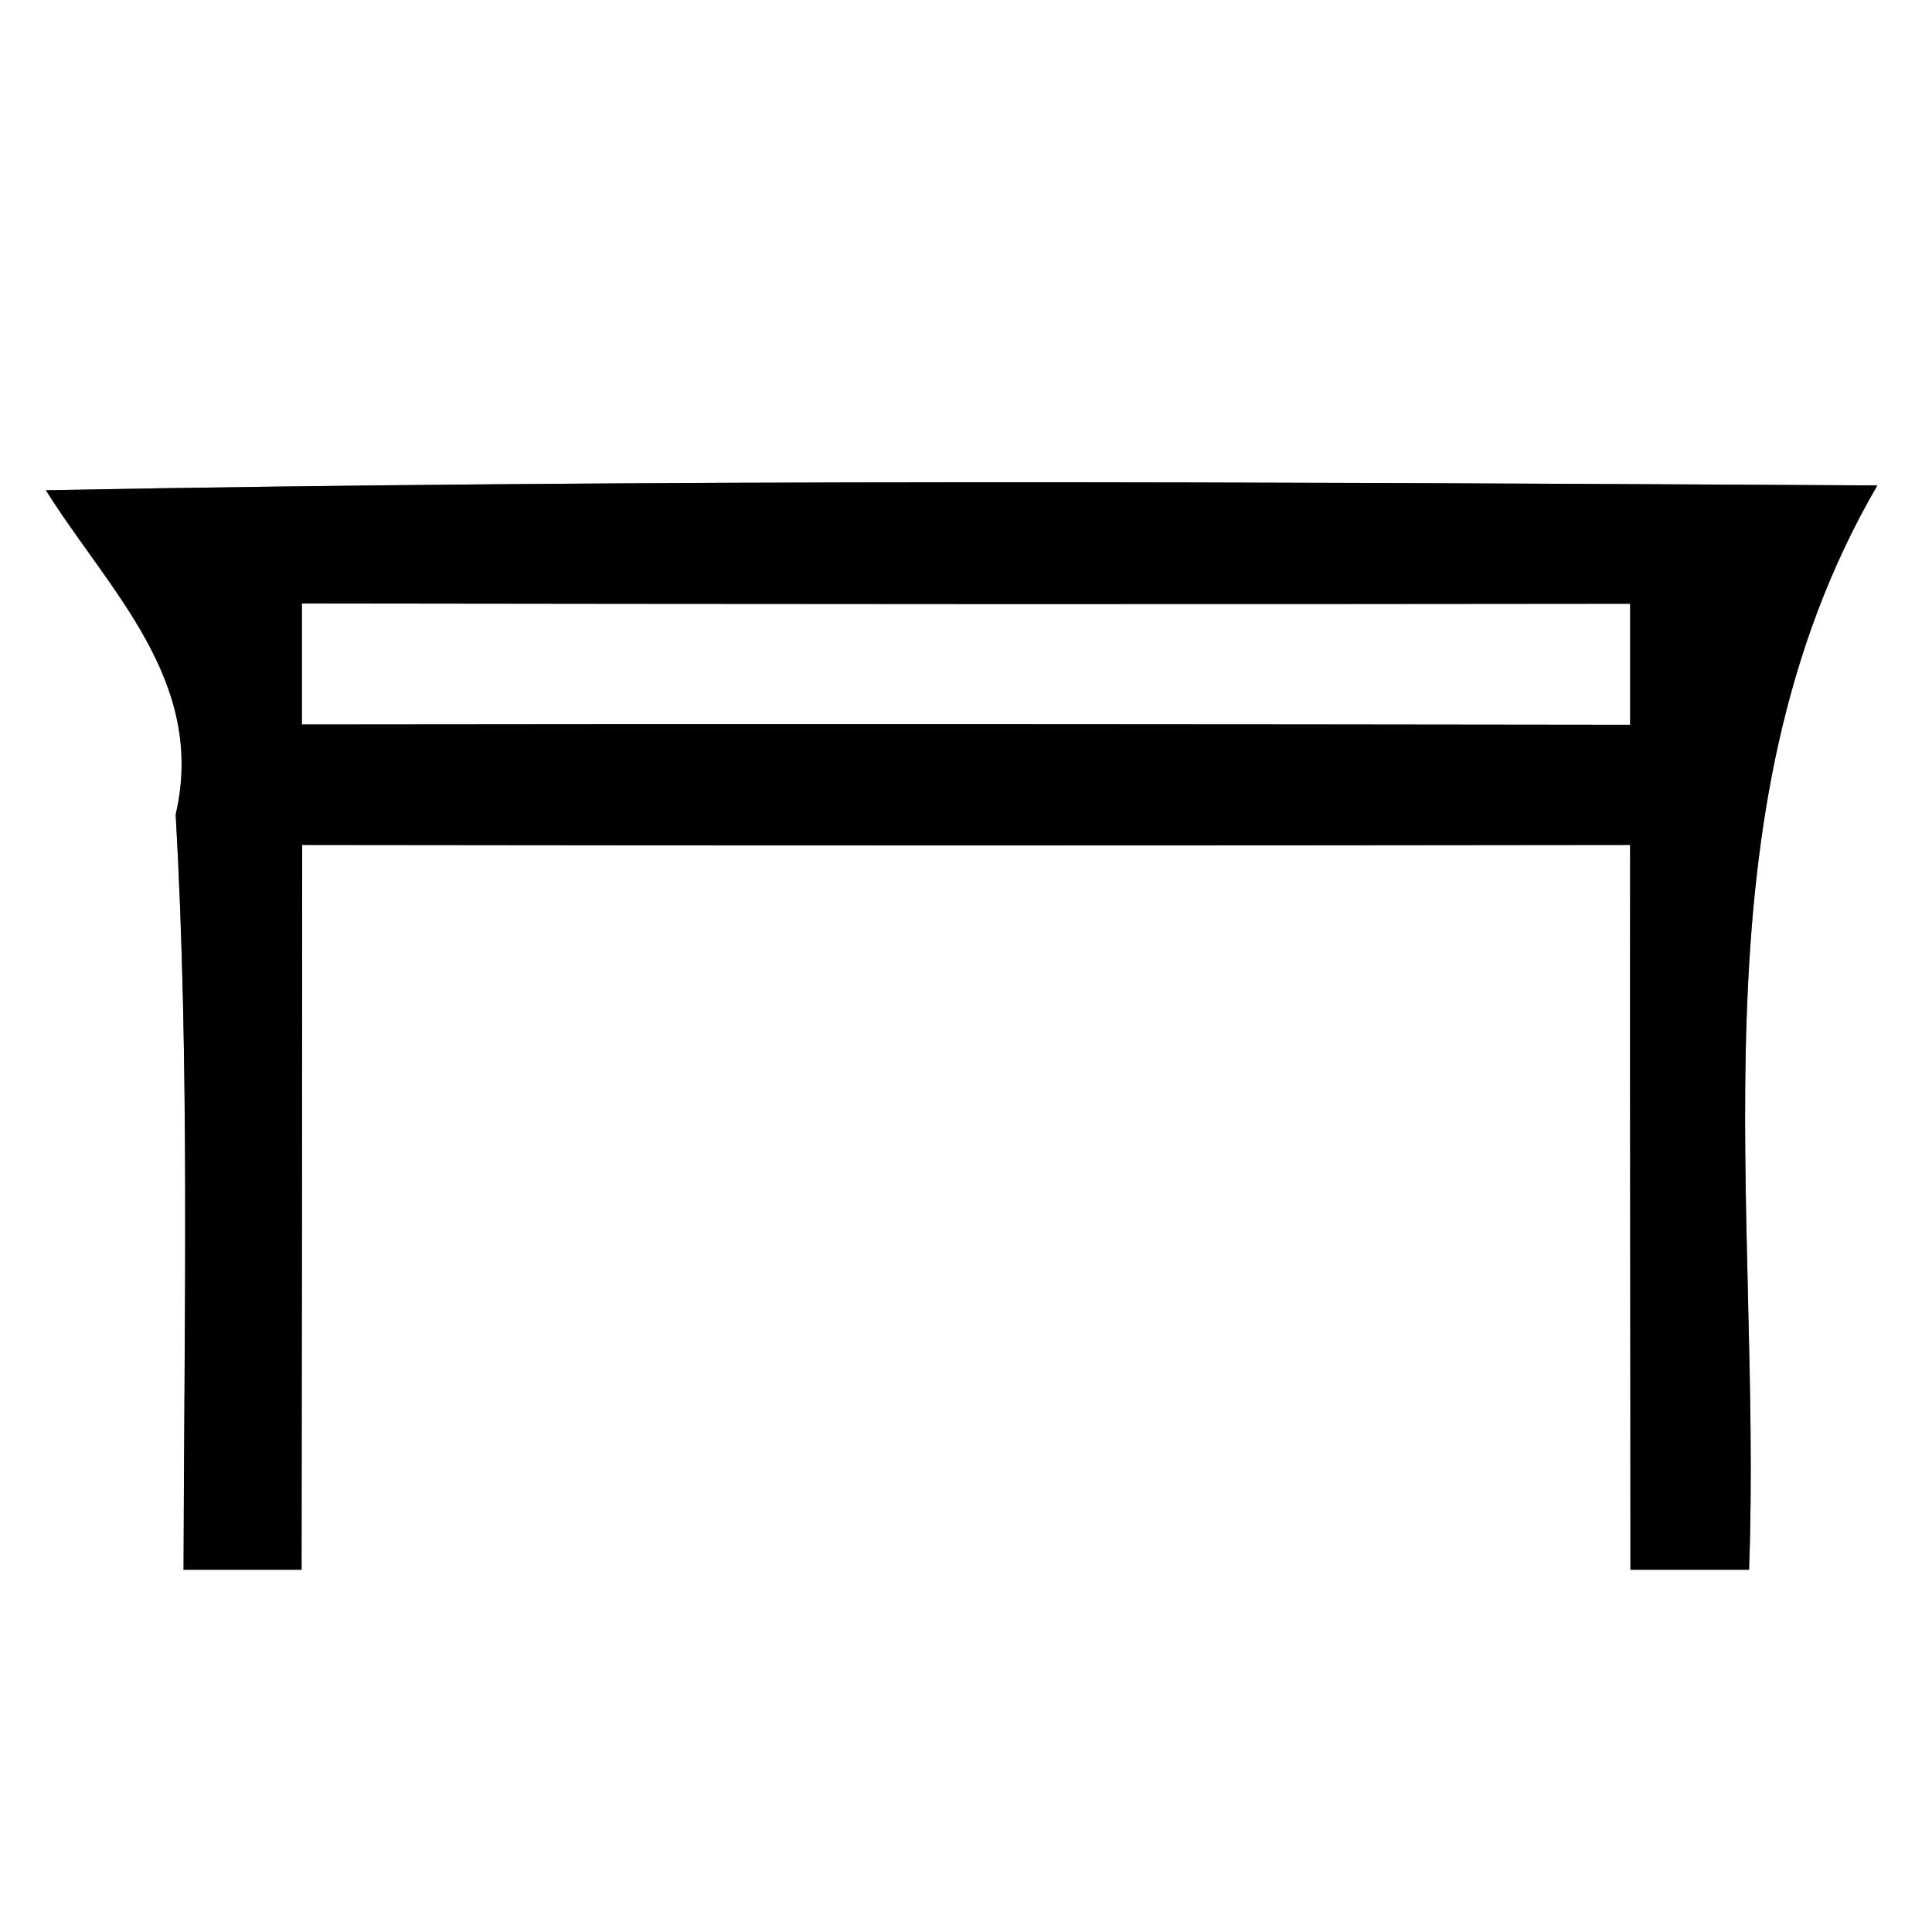 <?xml version="1.0" encoding="UTF-8" ?>
<!DOCTYPE svg PUBLIC "-//W3C//DTD SVG 1.1//EN" "http://www.w3.org/Graphics/SVG/1.1/DTD/svg11.dtd">
<svg width="64pt" height="64pt" viewBox="0 0 64 64" version="1.1" xmlns="http://www.w3.org/2000/svg">
<rect x="0" y="0" width="64" height="64" fill="#808080" stroke="none"/>
<g id="#ffffffff">
<path fill="#ffffff" opacity="1.00" d=" M 0.00 0.00 L 64.00 0.00 L 64.00 64.00 L 0.00 64.00 L 0.00 0.00 M 1.52 16.24 C 3.58 19.54 6.85 22.54 5.82 26.98 C 6.29 35.31 6.10 43.66 6.08 52.00 C 7.38 52.00 8.69 52.00 9.99 52.00 C 10.00 44.00 10.01 36.00 10.01 27.99 C 24.67 28.01 39.33 28.01 54.00 27.99 C 53.99 35.99 54.01 43.99 54.01 52.00 C 55.32 52.00 56.63 52.00 57.94 52.00 C 58.38 40.04 55.88 26.91 62.19 16.08 C 41.97 15.97 21.74 15.86 1.52 16.24 Z" />
<path fill="#ffffff" opacity="1.00" d=" M 10.00 19.99 C 24.66 20.01 39.33 20.02 54.00 20.00 C 54.00 21.33 54.00 22.67 54.00 24.01 C 39.34 23.99 24.67 23.98 10.00 24.00 C 10.00 22.67 10.00 21.33 10.00 19.99 Z" />
</g>
<g id="#000000ff">
<path fill="#000000" opacity="1.00" d=" M 1.52 16.24 C 21.74 15.86 41.97 15.97 62.19 16.08 C 55.88 26.91 58.38 40.04 57.94 52.00 C 56.63 52.00 55.32 52.00 54.01 52.00 C 54.01 43.99 53.99 35.99 54.00 27.99 C 39.33 28.01 24.67 28.01 10.01 27.99 C 10.01 36.00 10.00 44.00 9.99 52.00 C 8.69 52.00 7.38 52.00 6.08 52.00 C 6.10 43.66 6.29 35.31 5.82 26.98 C 6.85 22.54 3.58 19.54 1.52 16.24 M 10.00 19.99 C 10.00 21.33 10.00 22.67 10.00 24.00 C 24.67 23.98 39.34 23.99 54.00 24.01 C 54.00 22.67 54.00 21.33 54.00 20.00 C 39.33 20.02 24.66 20.01 10.00 19.99 Z" />
</g>
</svg>
